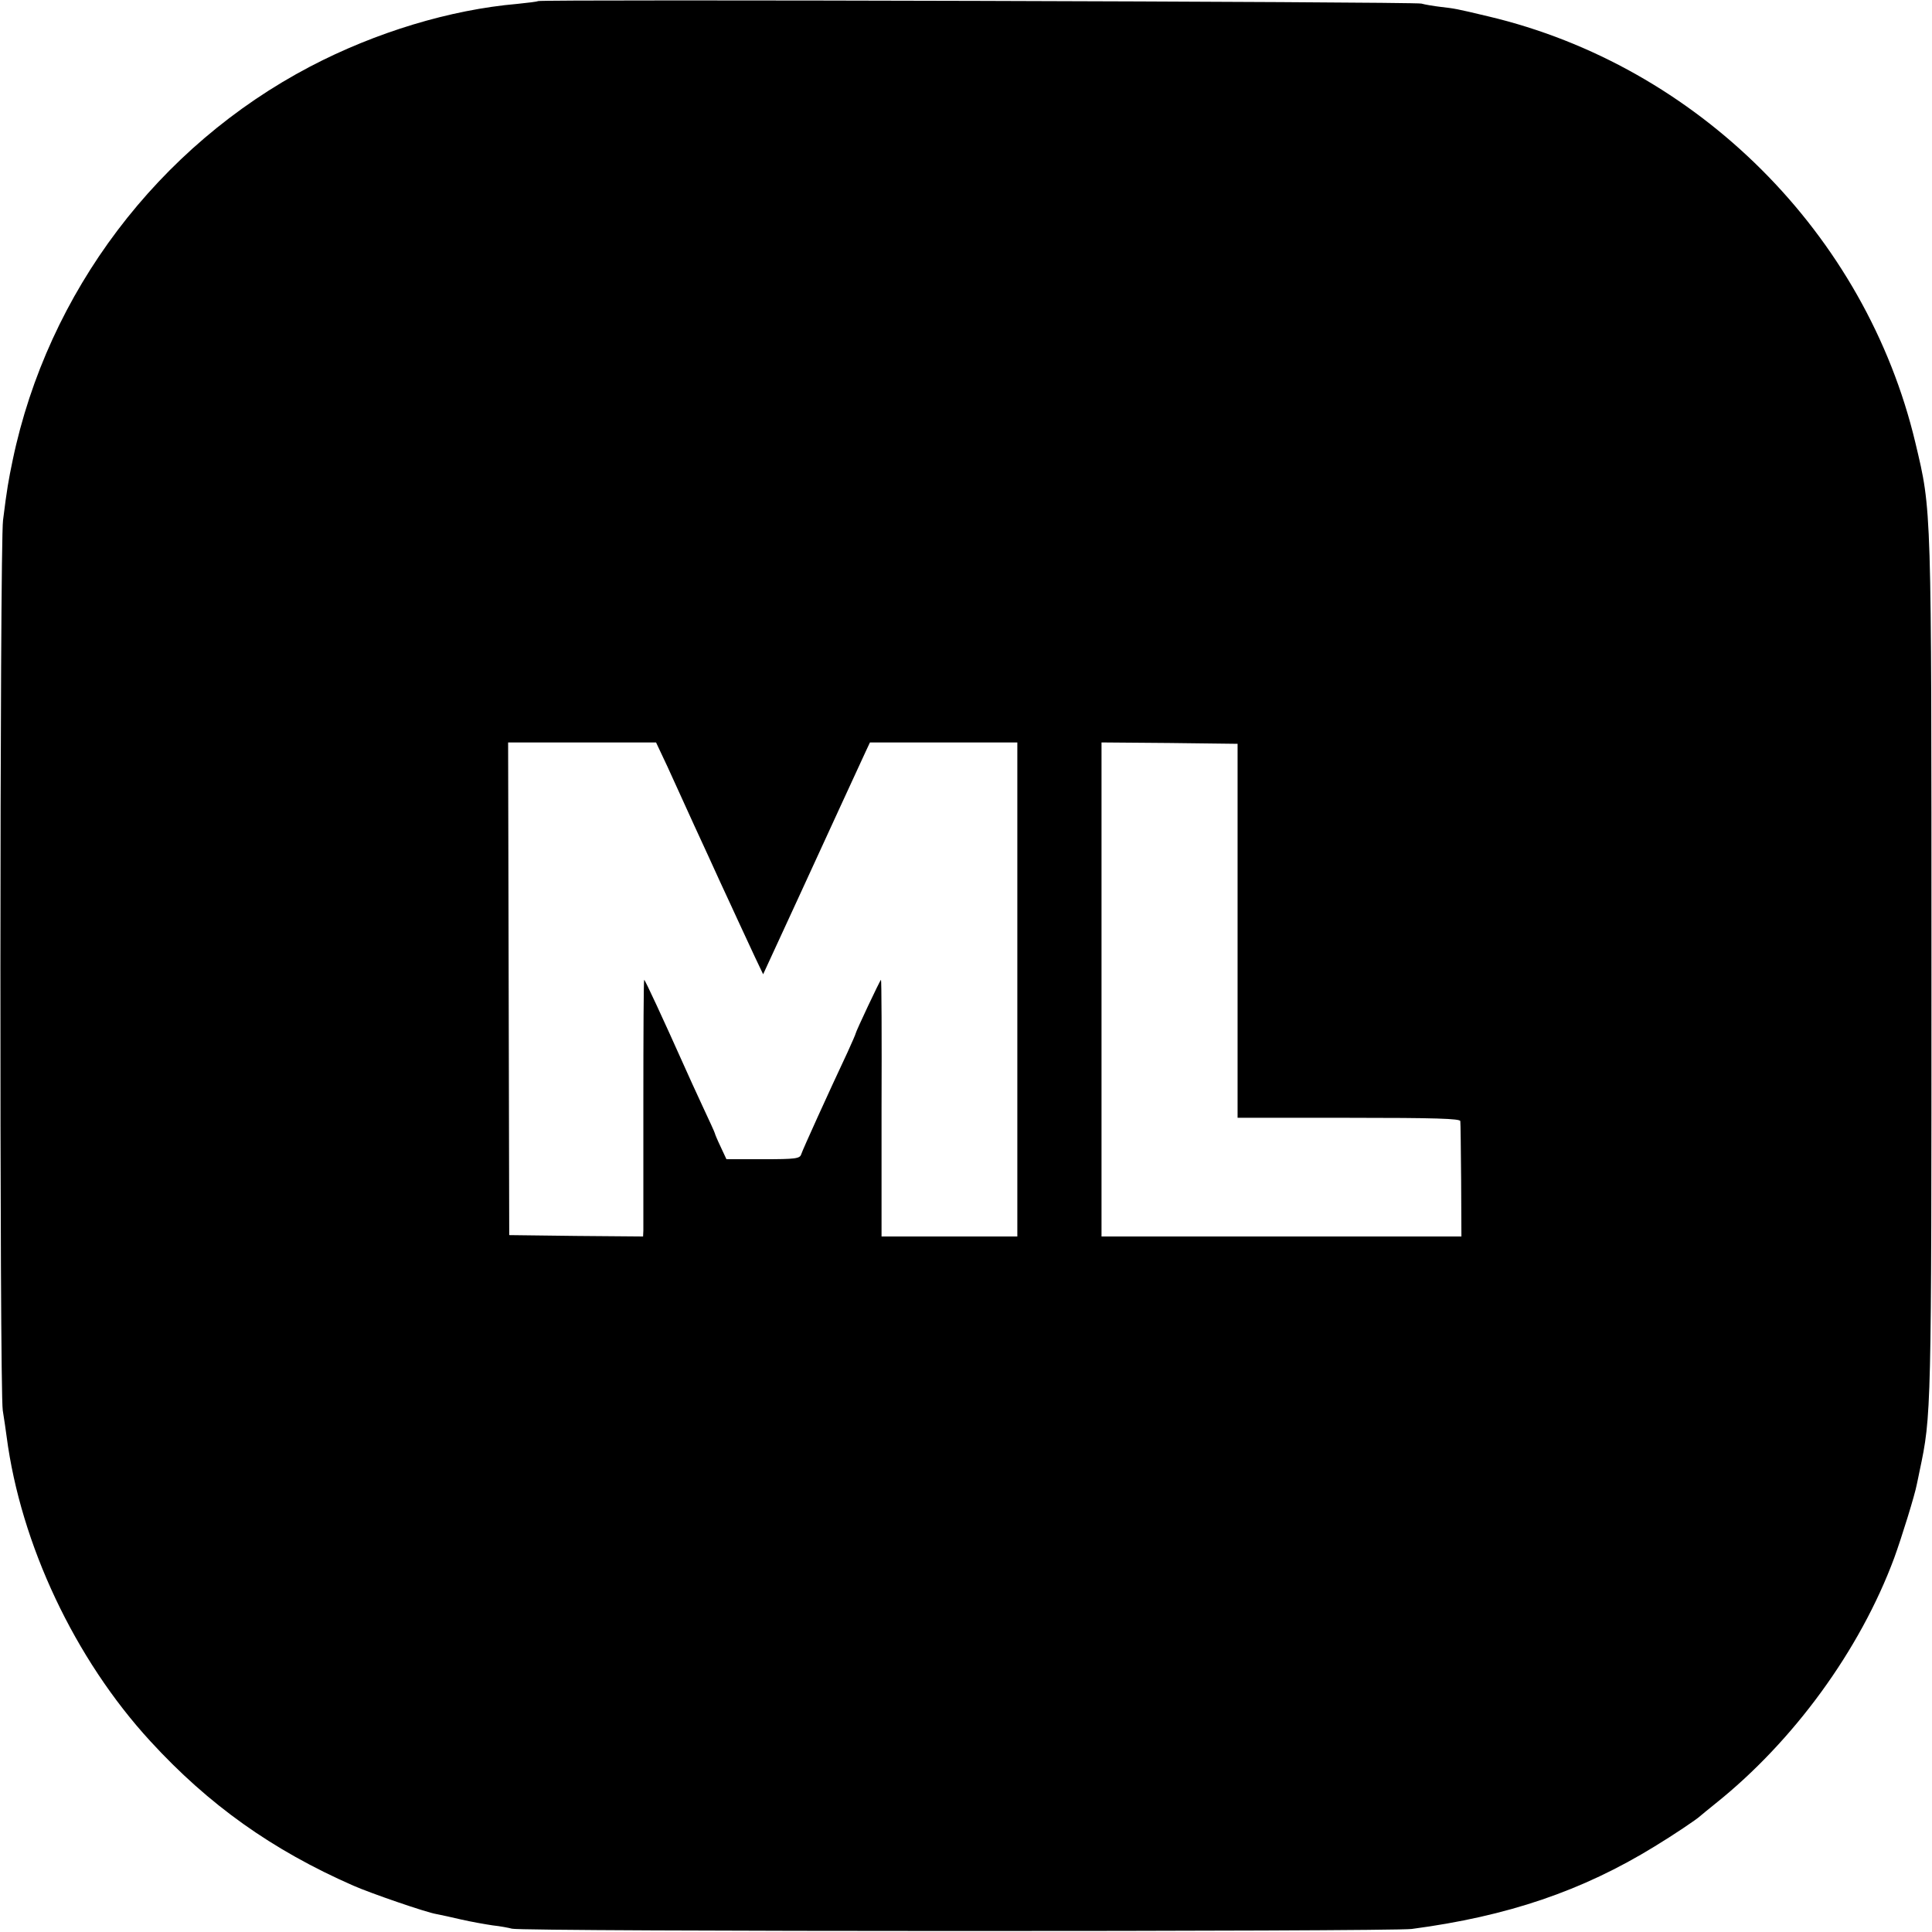 <?xml version="1.0" standalone="no"?>
<!DOCTYPE svg PUBLIC "-//W3C//DTD SVG 20010904//EN"
 "http://www.w3.org/TR/2001/REC-SVG-20010904/DTD/svg10.dtd">
<svg version="1.0" xmlns="http://www.w3.org/2000/svg"
 width="700pt" height="700pt" viewBox="0 0 700 700"
 preserveAspectRatio="xMidYMid meet">
<g transform="translate(0,700) scale(0.1,-0.1)"
fill="#000000" stroke="none">
<path d="M1949 6996 c-2 -2 -35 -6 -74 -10 -244 -21 -514 -103 -751 -227 -551
-289 -951 -818 -1078 -1426 -15 -72 -21 -105 -35 -218 -12 -89 -13 -3151 -1
-3225 5 -30 11 -73 14 -95 51 -390 247 -806 521 -1104 211 -230 441 -394 735
-523 61 -27 264 -97 301 -103 16 -3 57 -12 91 -20 35 -8 86 -17 113 -21 28 -3
59 -9 70 -12 34 -11 3184 -11 3260 -1 348 46 618 138 880 299 66 40 154 99
165 110 3 3 28 23 55 45 283 226 524 556 648 890 27 74 75 229 82 267 3 13 7
34 10 48 43 203 43 206 43 1830 0 1684 1 1646 -58 1895 -180 758 -790 1367
-1549 1546 -117 28 -120 28 -171 34 -25 3 -56 8 -70 12 -25 7 -3193 16 -3201
9z m469 -2773 c22 -49 66 -144 97 -213 32 -69 74 -161 94 -205 21 -44 50 -109
67 -145 16 -35 43 -93 59 -127 l30 -63 130 282 c117 255 200 435 242 526 l15
32 267 0 267 0 0 -895 0 -895 -246 0 -246 0 0 465 c1 256 0 465 -2 465 -3 0
-92 -189 -92 -195 0 -2 -13 -32 -29 -67 -70 -149 -163 -354 -168 -370 -5 -16
-20 -18 -138 -18 l-133 0 -21 45 c-12 25 -21 47 -21 49 0 2 -20 46 -44 97 -24
52 -55 119 -68 149 -76 170 -141 310 -144 310 -2 0 -3 -199 -3 -442 0 -244 0
-453 0 -466 l-1 -22 -242 2 -243 3 -2 893 -2 892 268 0 268 0 41 -87z m2066
-595 l0 -678 403 0 c315 0 403 -3 404 -12 1 -7 2 -104 3 -215 l1 -203 -652 0
-652 0 0 895 0 895 246 -2 247 -3 0 -677z"/>
</g>
</svg>
